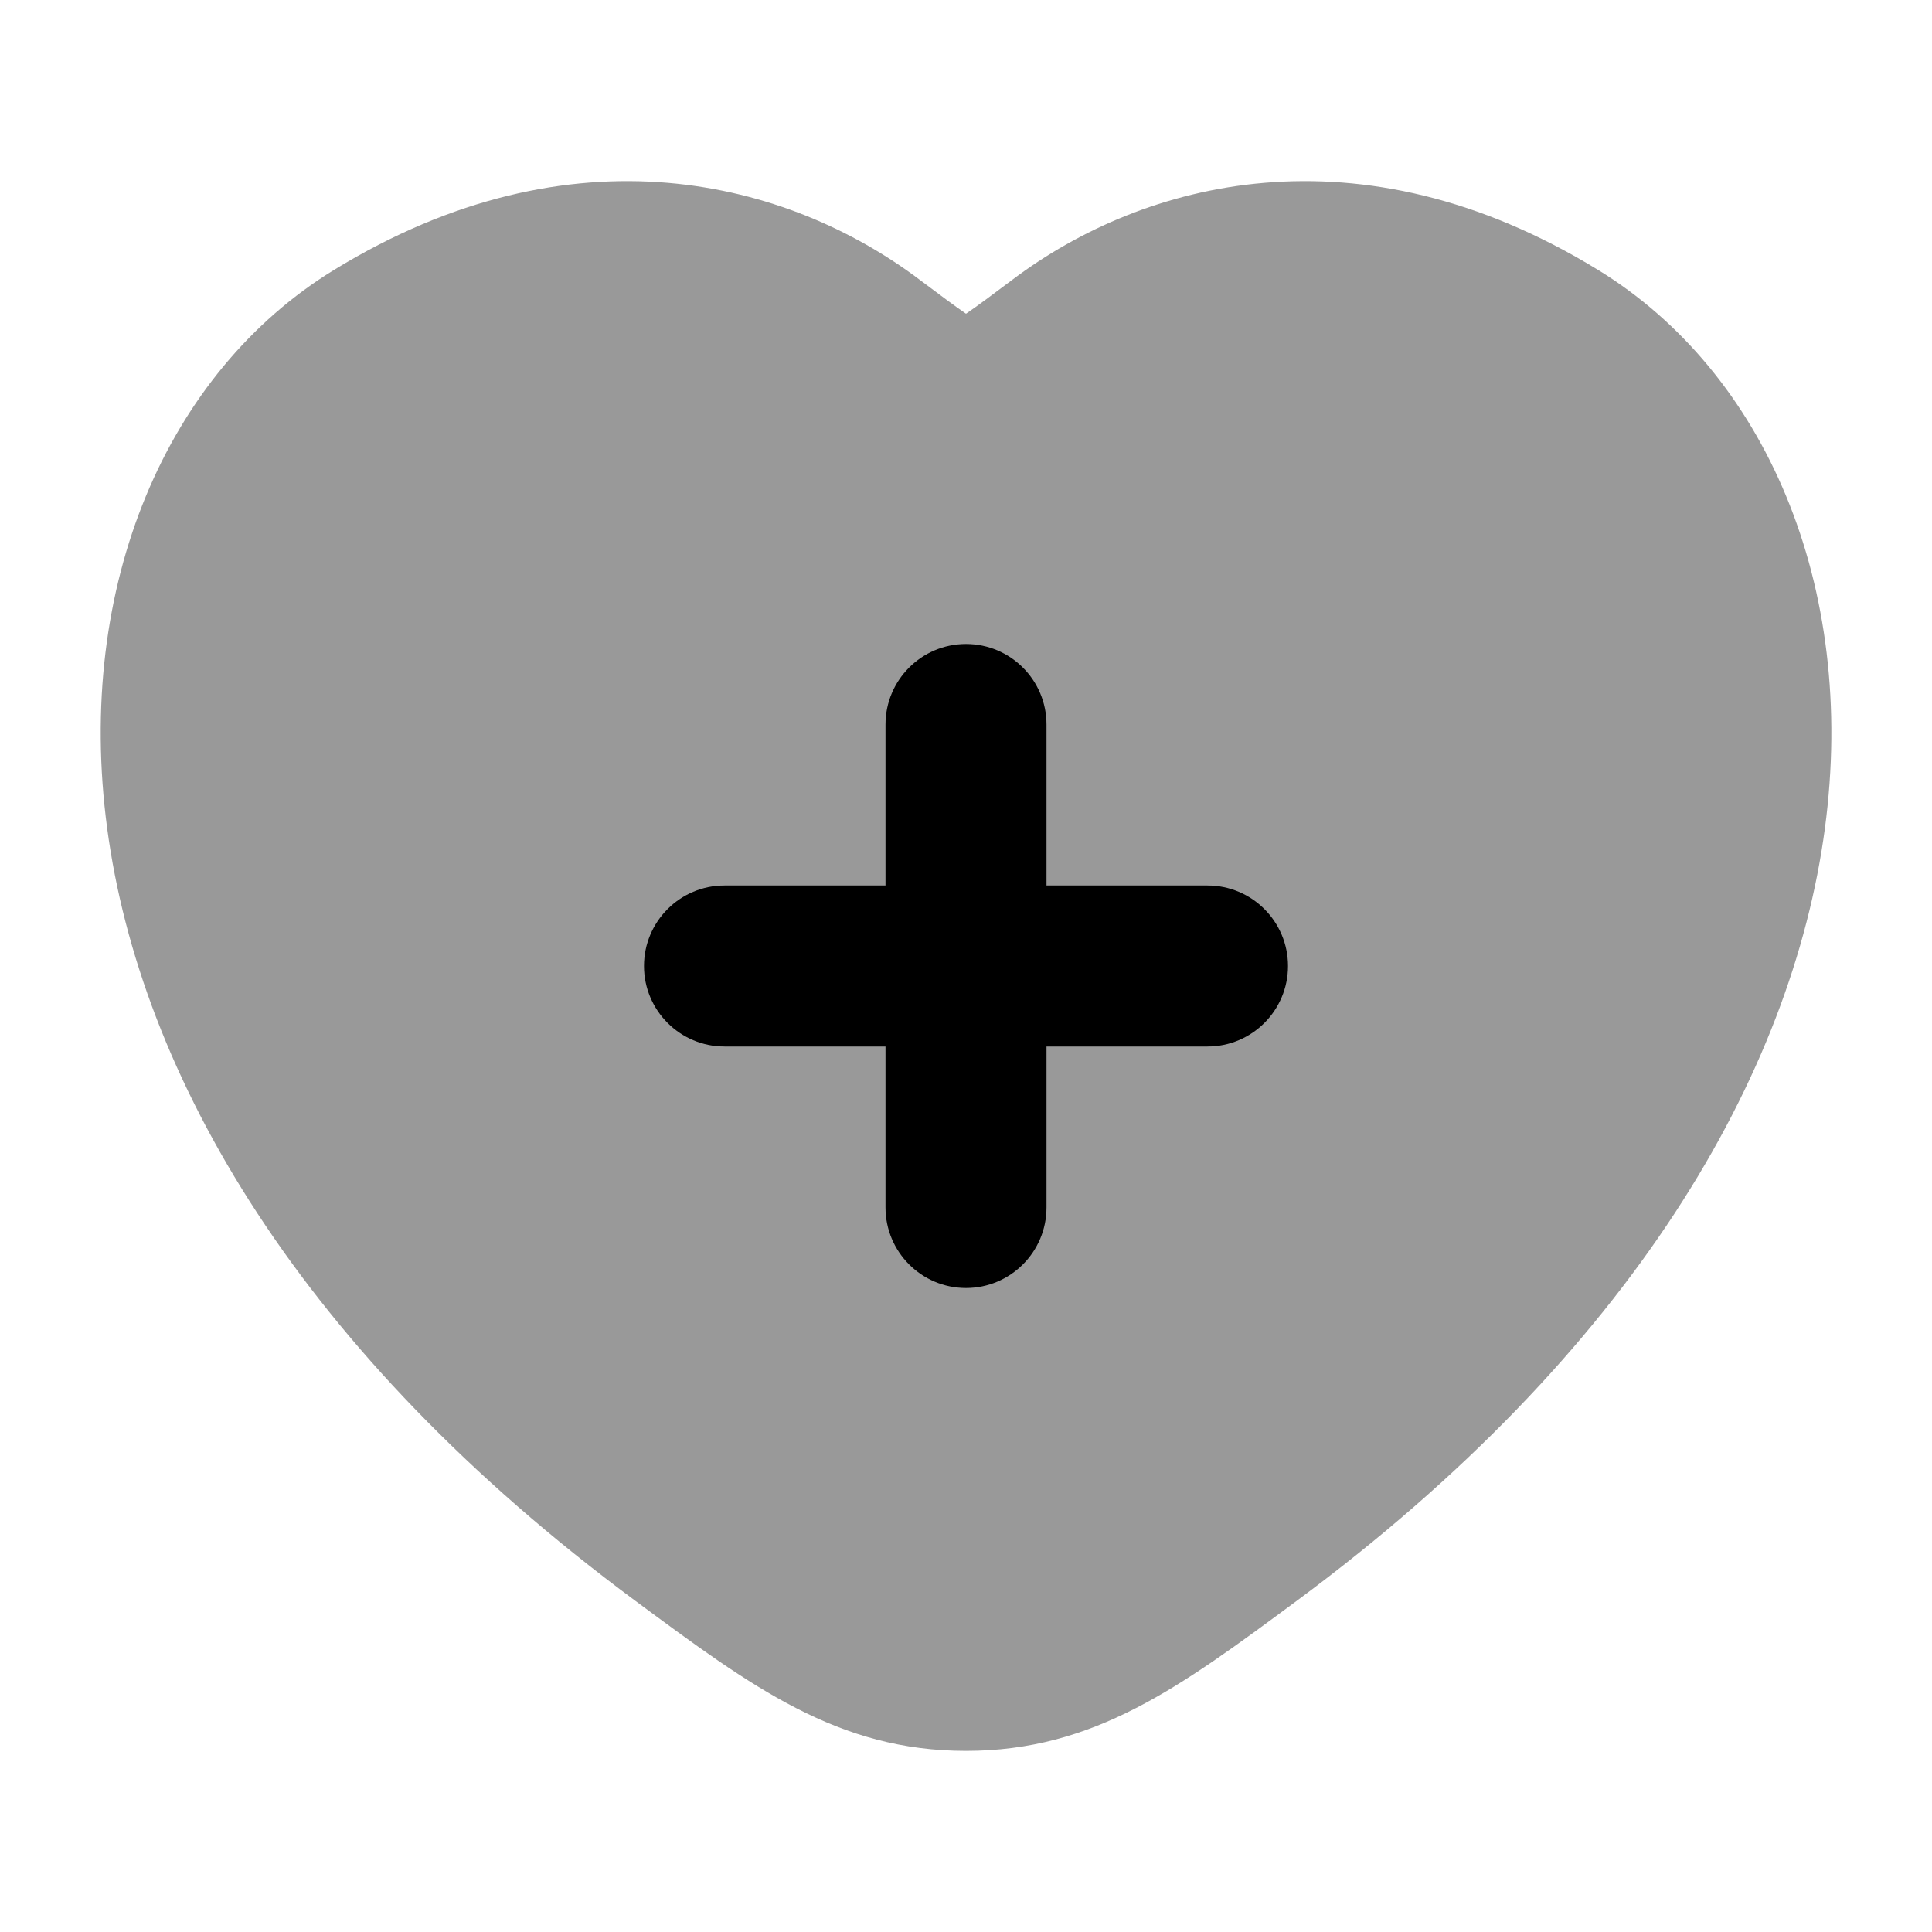 <svg width="24" height="24" viewBox="0 0 24 24" xmlns="http://www.w3.org/2000/svg">
<path opacity="0.4" d="M19.855 3.355C16.874 1.527 14.2 2.255 12.584 3.469C12.319 3.668 12.136 3.805 12 3.897C11.865 3.805 11.682 3.668 11.416 3.469C9.801 2.255 7.127 1.527 4.146 3.355C2.084 4.62 0.925 7.261 1.332 10.295C1.741 13.344 3.714 16.793 7.894 19.887C9.345 20.961 10.41 21.75 12 21.75C13.59 21.75 14.656 20.961 16.107 19.887C20.287 16.793 22.26 13.344 22.669 10.295C23.076 7.261 21.916 4.62 19.855 3.355Z" fill="currentColor"/>
<path fill-rule="evenodd" clip-rule="evenodd" d="M12 8C11.448 8 11 8.448 11 9V11H9C8.448 11 8 11.448 8 12C8 12.552 8.448 13 9 13H11V15C11 15.552 11.448 16 12 16C12.552 16 13 15.552 13 15V13H15C15.552 13 16 12.552 16 12C16 11.448 15.552 11 15 11H13V9C13 8.448 12.552 8 12 8Z" fill="currentColor"/>
</svg>
